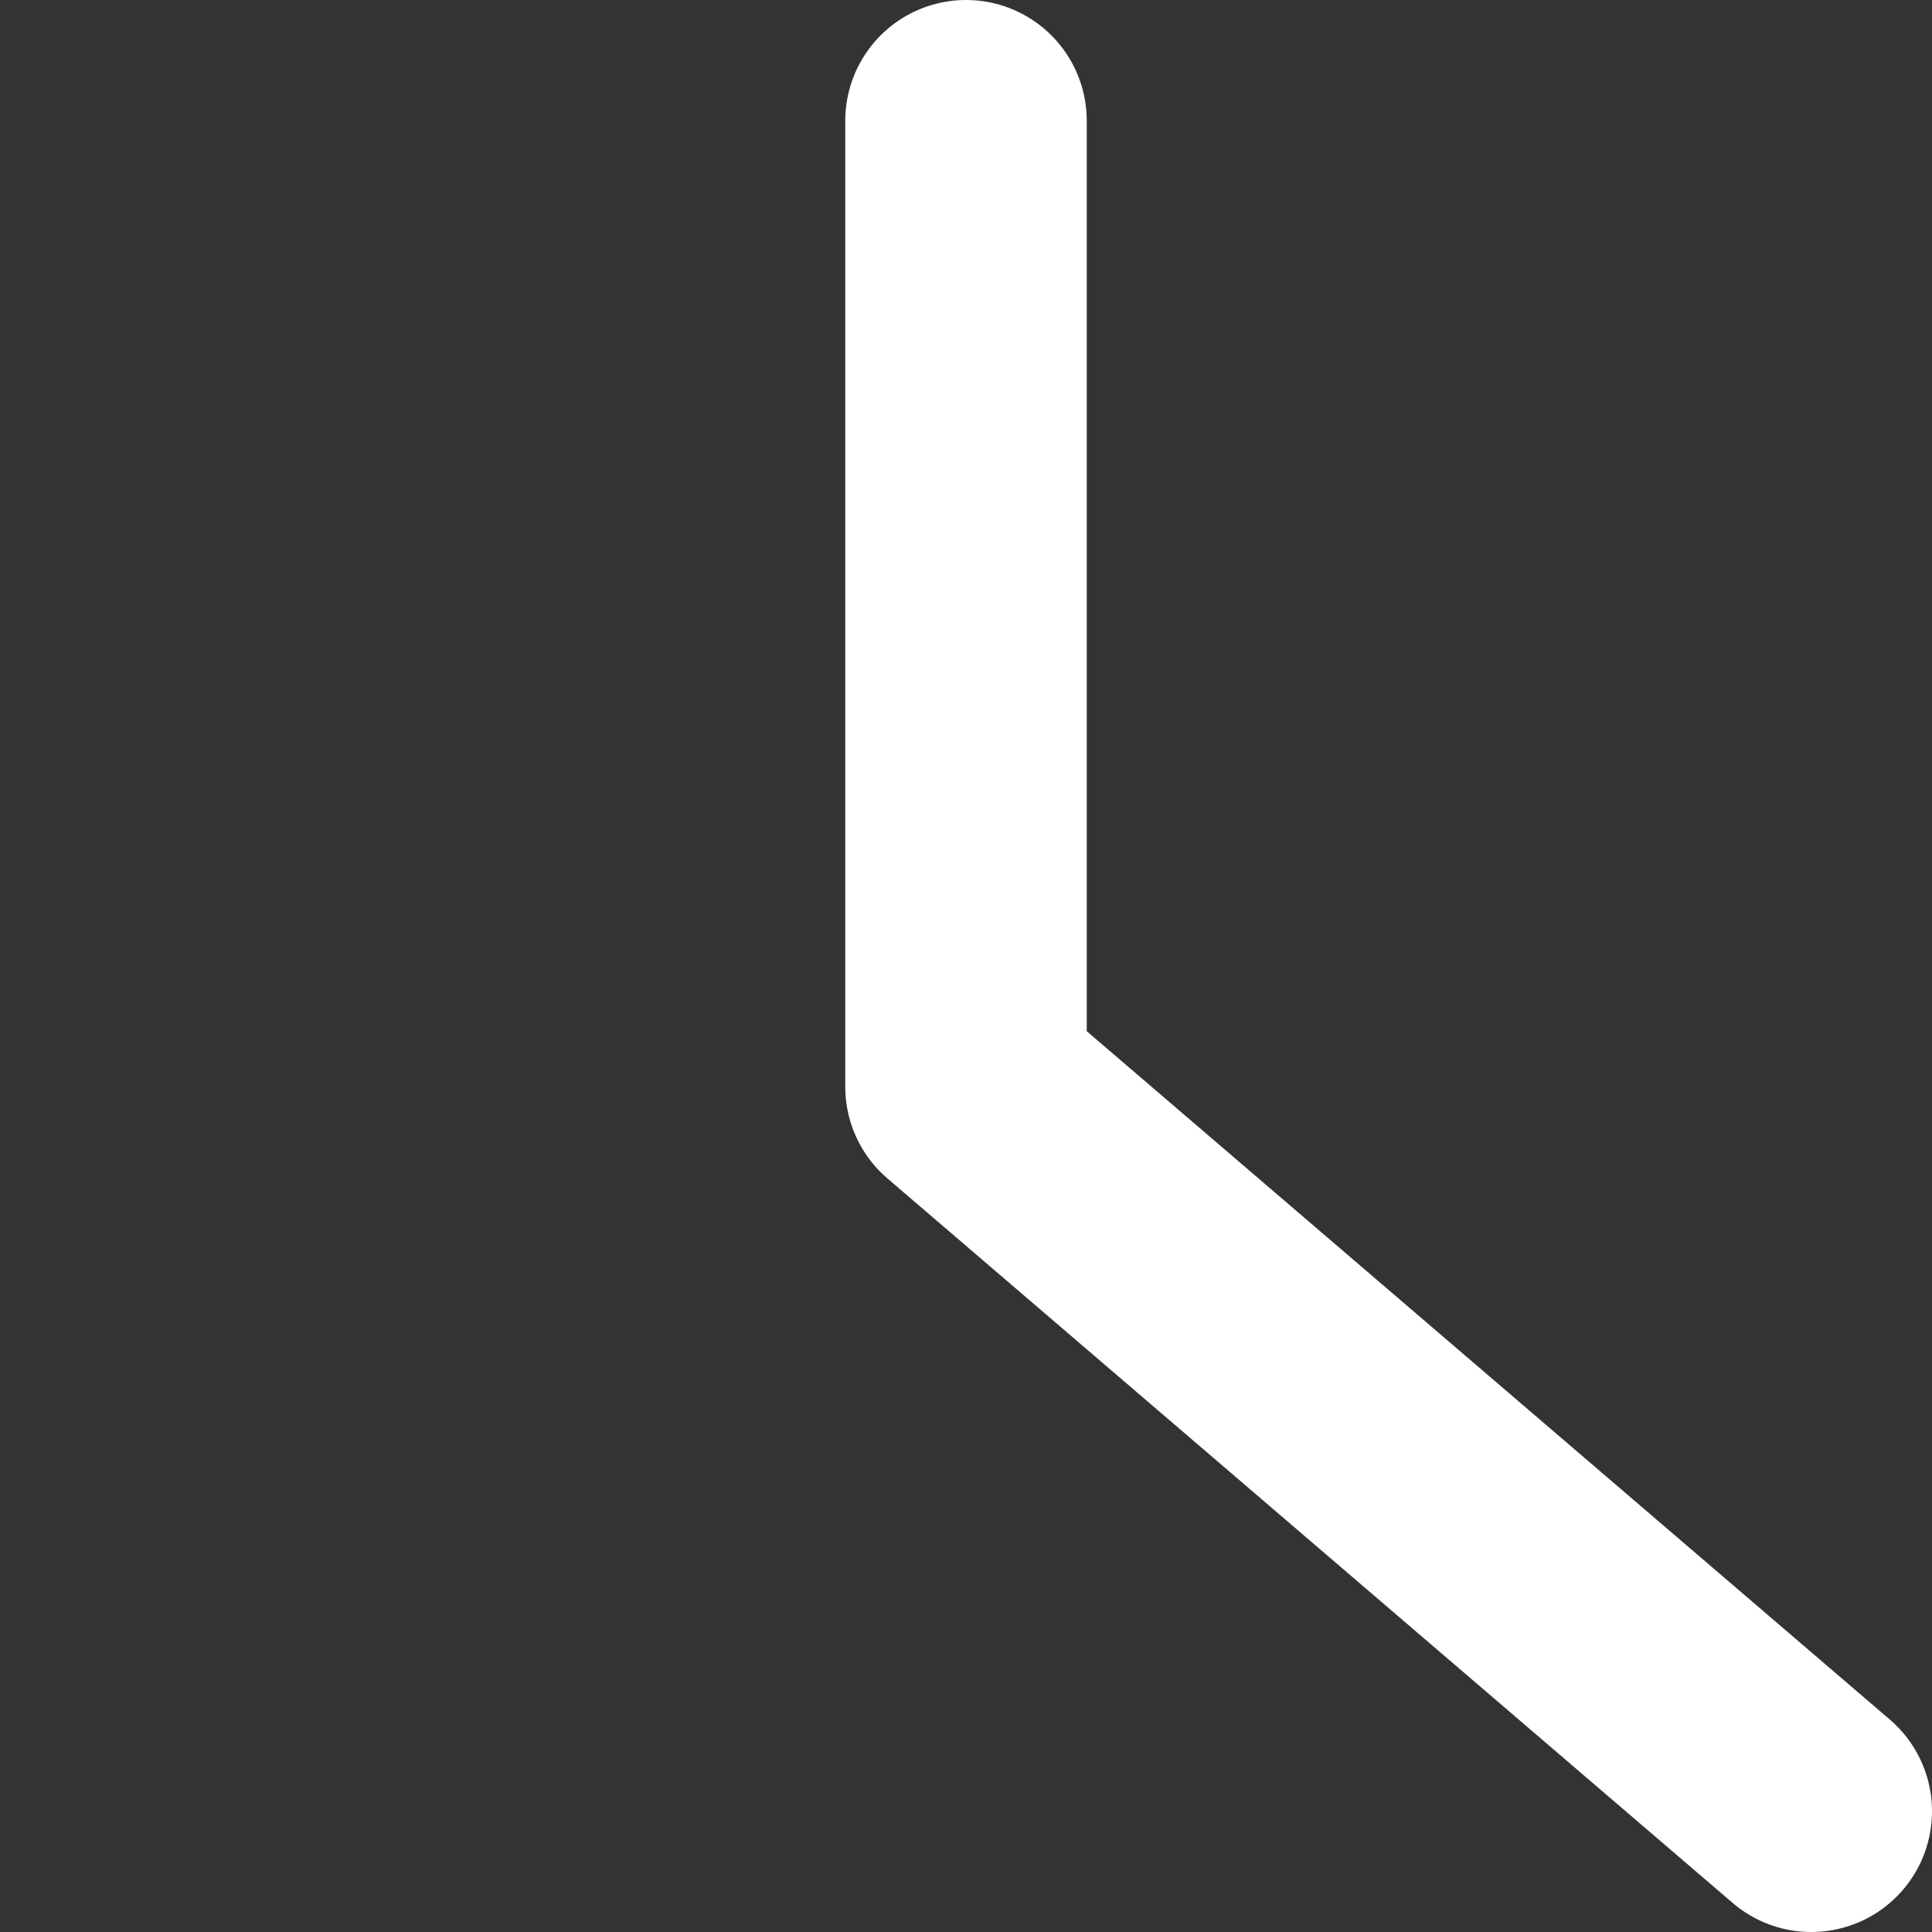 <?xml version="1.0" encoding="UTF-8" standalone="no"?><svg xmlns="http://www.w3.org/2000/svg" xmlns:xlink="http://www.w3.org/1999/xlink" style="isolation:isolate" viewBox="0 0 16 16" width="16pt" height="16pt"><rect x="0" y="0" width="16" height="16" fill="#333333" stroke="none"/><defs><clipPath id="_clipPath_cBOYYoDQYA6uK52hh1uBxyCp91ipIFFU"><rect width="16" height="16"/></clipPath></defs><g clip-path="url(#_clipPath_cBOYYoDQYA6uK52hh1uBxyCp91ipIFFU)"><path d=" M 8 1 L 8 9 L 15 15" fill="none" vector-effect="non-scaling-stroke" stroke-width="2" stroke="rgb(255,255,255)" stroke-linejoin="round" stroke-linecap="round" stroke-miterlimit="4"/></g></svg>